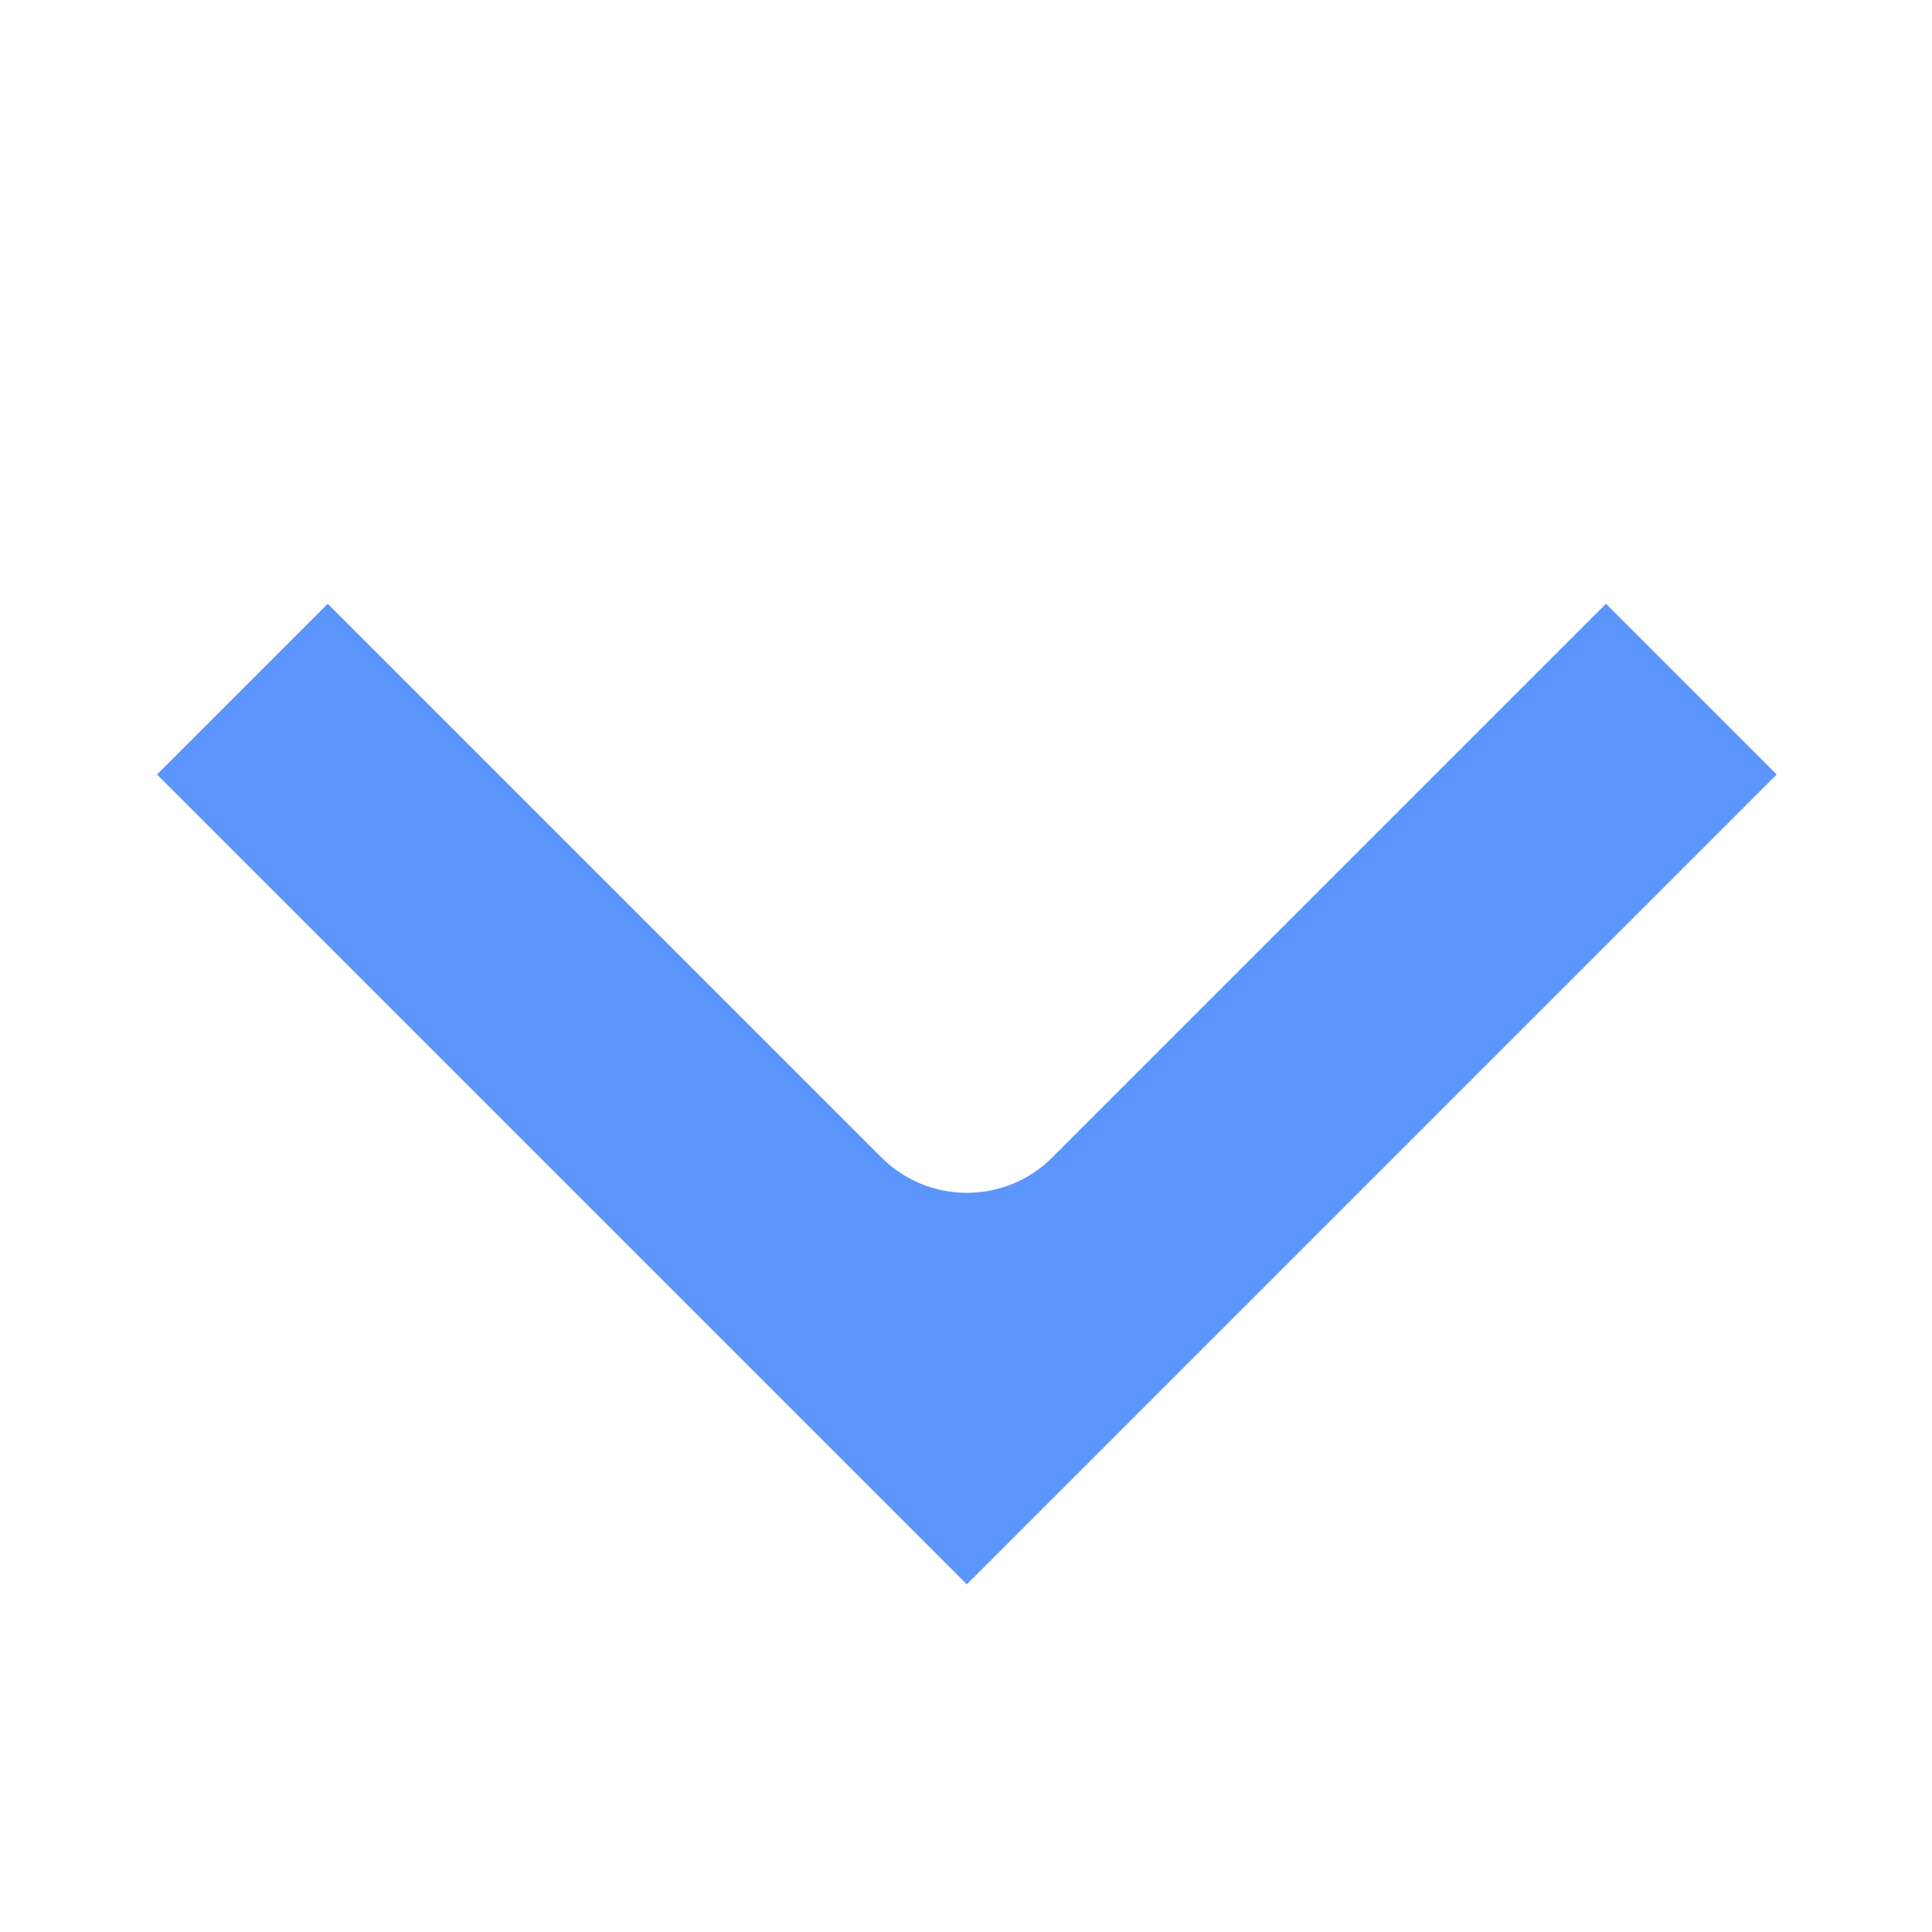 <svg width="16" height="16" viewBox="0 0 16 16" fill="none" xmlns="http://www.w3.org/2000/svg">
<path fill-rule="evenodd" clip-rule="evenodd" d="M1.3 6.414L2.714 5L7.3 9.586C7.691 9.976 8.324 9.976 8.714 9.586L13.3 5L14.714 6.414L8.007 13.121L1.3 6.414Z" fill="#5C96FD"/>
</svg>
